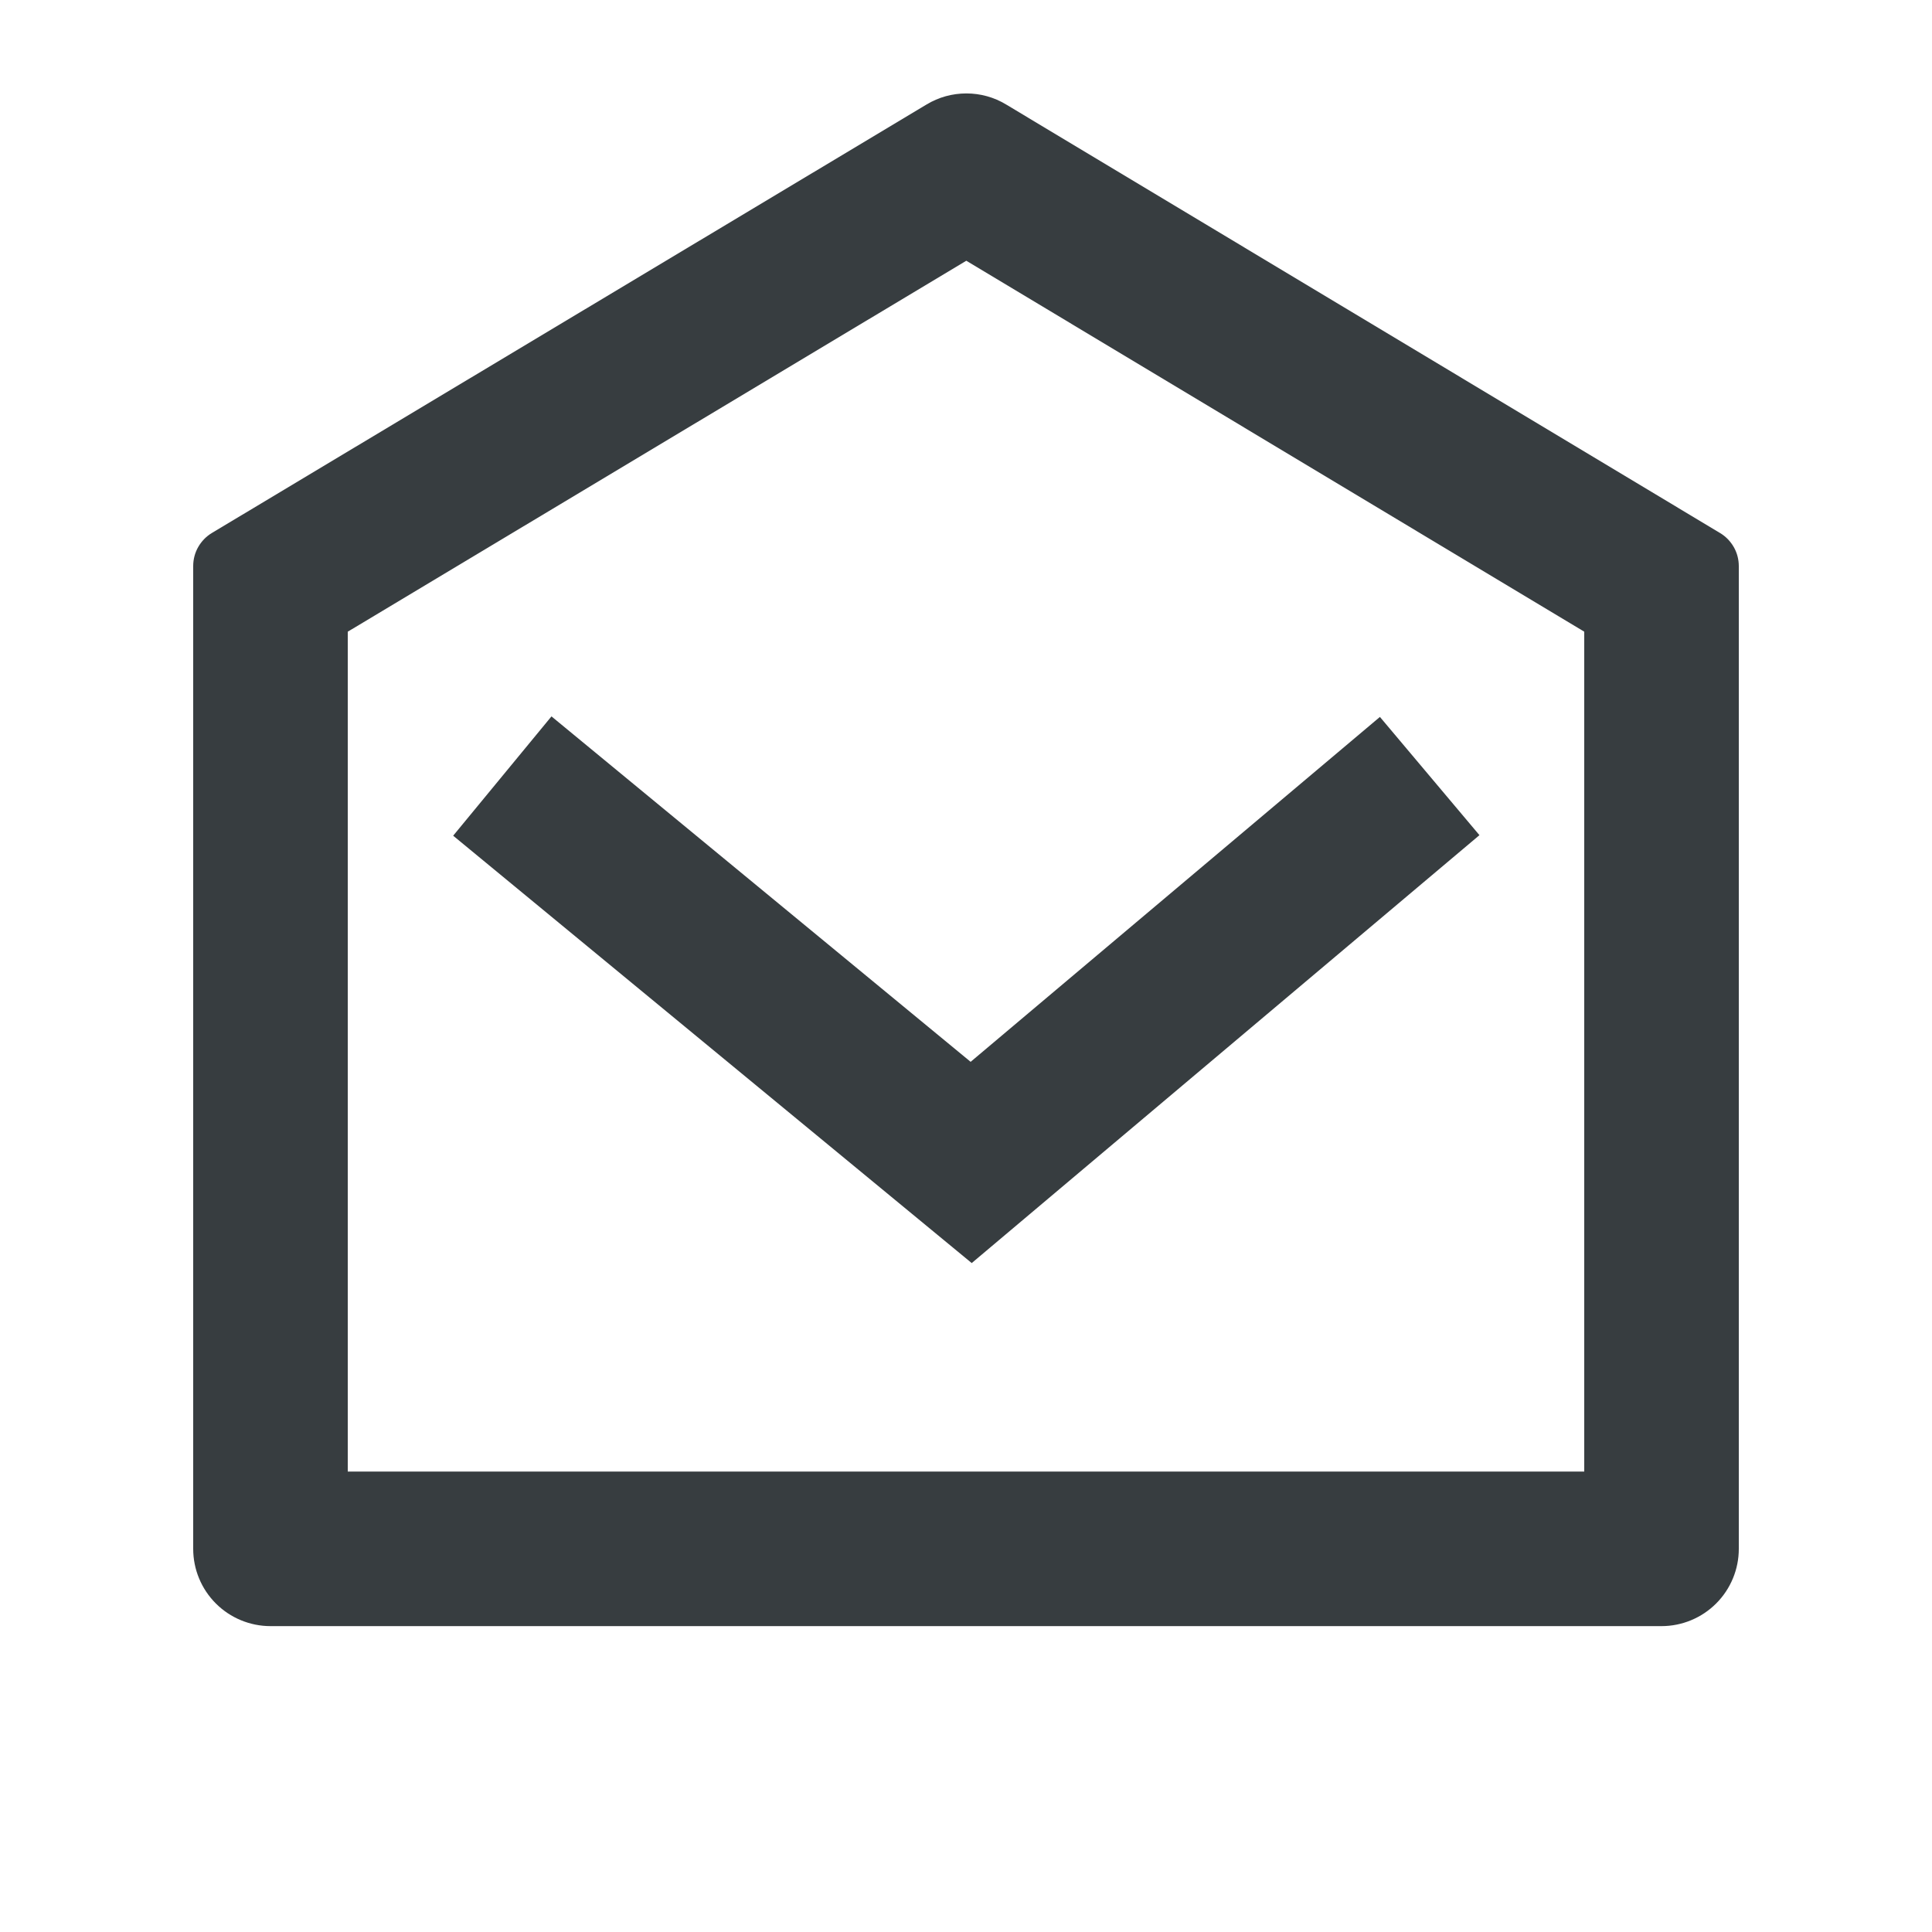 <svg width="25" height="25" viewBox="0 0 25 25" fill="none" xmlns="http://www.w3.org/2000/svg">
<g clip-path="url(#clip0_1287_16499)">
<path d="M2.743 6.896L11.99 1.352C12.145 1.258 12.323 1.209 12.505 1.209C12.686 1.209 12.864 1.258 13.019 1.352L22.257 6.897C22.331 6.941 22.392 7.004 22.435 7.079C22.478 7.154 22.5 7.239 22.5 7.326V20.042C22.5 20.307 22.395 20.561 22.207 20.749C22.02 20.936 21.765 21.042 21.5 21.042H3.5C3.235 21.042 2.98 20.936 2.793 20.749C2.605 20.561 2.5 20.307 2.5 20.042V7.325C2.5 7.238 2.522 7.153 2.565 7.078C2.608 7.003 2.669 6.94 2.743 6.896ZM4.5 8.175V19.042H20.5V8.174L12.504 3.374L4.5 8.174V8.175ZM12.56 13.74L17.856 9.277L19.144 10.807L12.574 16.344L5.864 10.814L7.136 9.27L12.56 13.74V13.74Z" fill="#373D40"/>
</g>
<defs>
<clipPath id="clip0_1287_16499">
<rect width="24" height="24" fill="white" transform="translate(0.5 0.042)"/>
</clipPath>
</defs>
</svg>
